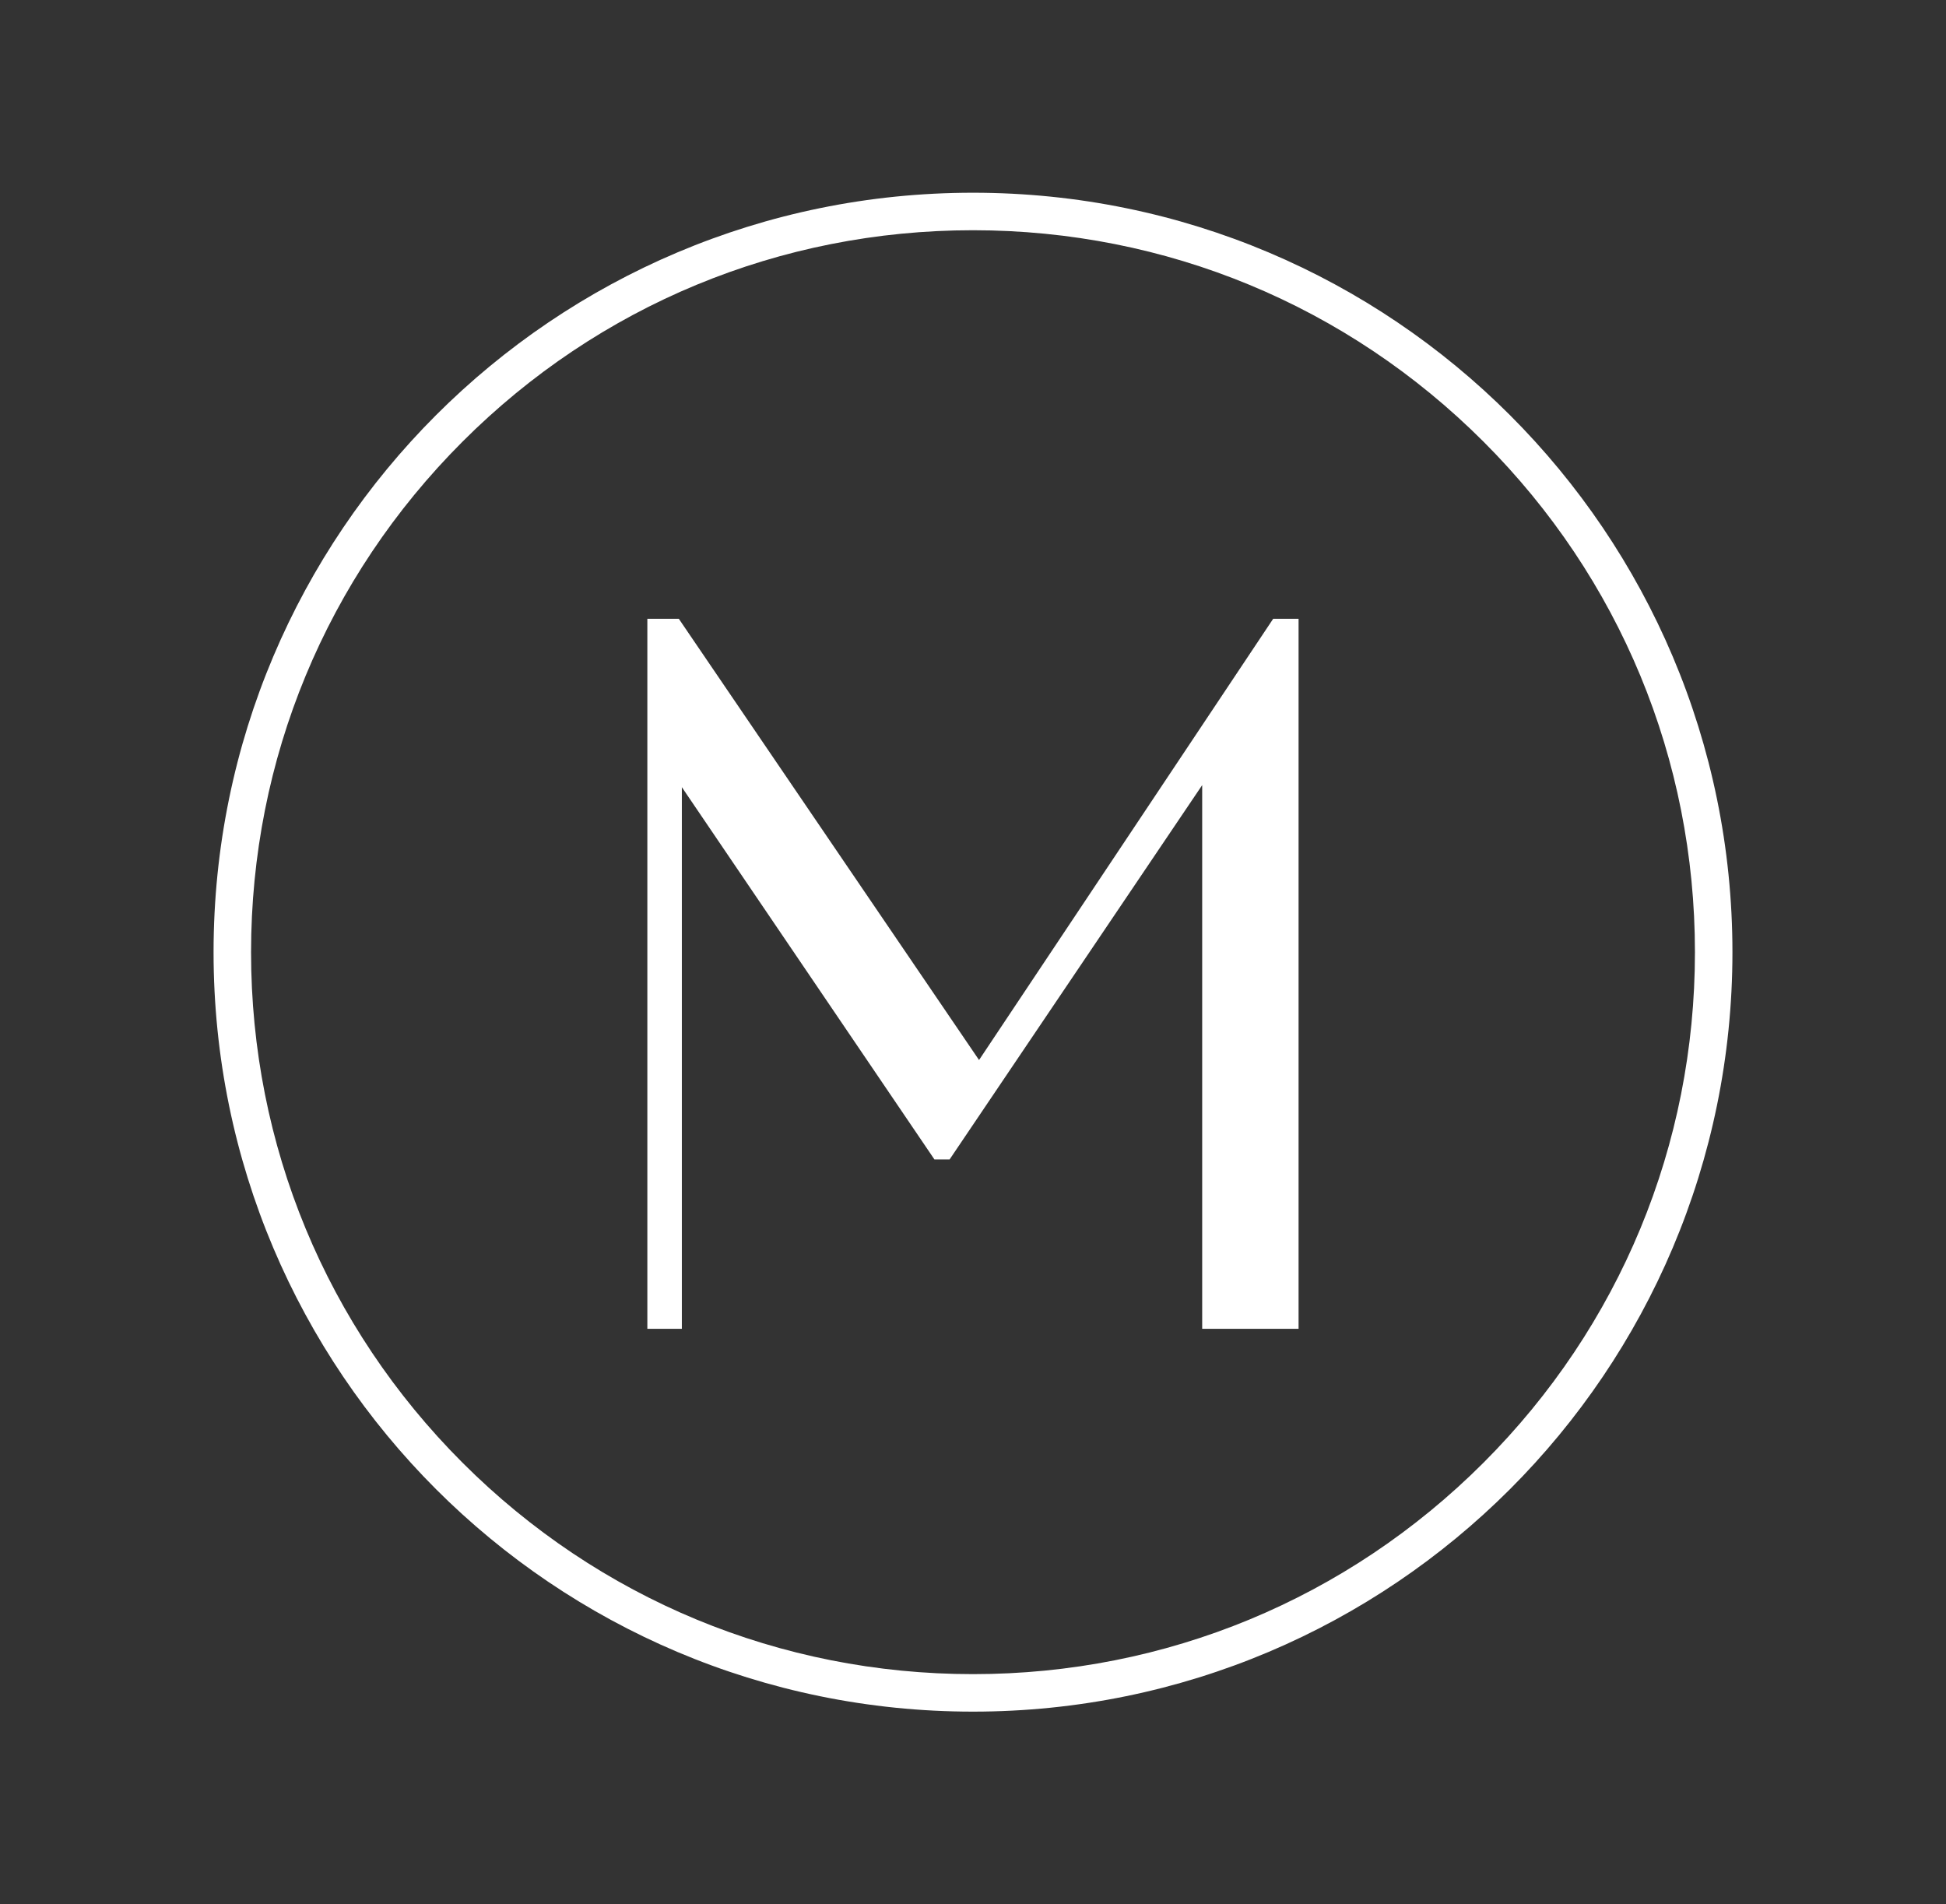 <?xml version="1.0" encoding="UTF-8"?>
<svg id="Layer_1" data-name="Layer 1" xmlns="http://www.w3.org/2000/svg" viewBox="0 0 467 457">
  <rect x="0" y="0" width="467" height="457" fill="#333333" stroke="none"/>
  <defs>
    <style>
      .cls-1 {
        fill: #fff;
      }
    </style>
  </defs>
  <path class="cls-1" d="M233.5,55.25c46.28,0,89.78,18.02,122.51,50.74s50.74,76.23,50.74,122.51-18.02,89.78-50.74,122.51c-32.72,32.72-76.23,50.74-122.51,50.74s-89.78-18.02-122.51-50.74c-32.72-32.72-50.74-76.23-50.74-122.51s18.02-89.78,50.74-122.51,76.23-50.74,122.51-50.74M233.5,46.25c-100.65,0-182.25,81.6-182.25,182.25s81.6,182.25,182.25,182.25,182.25-81.6,182.25-182.25S334.15,46.25,233.5,46.25Z"/>
  <polygon class="cls-1" points="155.35 148.49 162.9 148.49 234.95 254.38 305.54 148.49 311.63 148.49 311.63 318.88 288.5 318.88 288.5 188.41 227.89 278.23 224.24 278.23 163.63 188.9 163.63 318.88 155.35 318.88 155.35 148.49"/>
</svg>